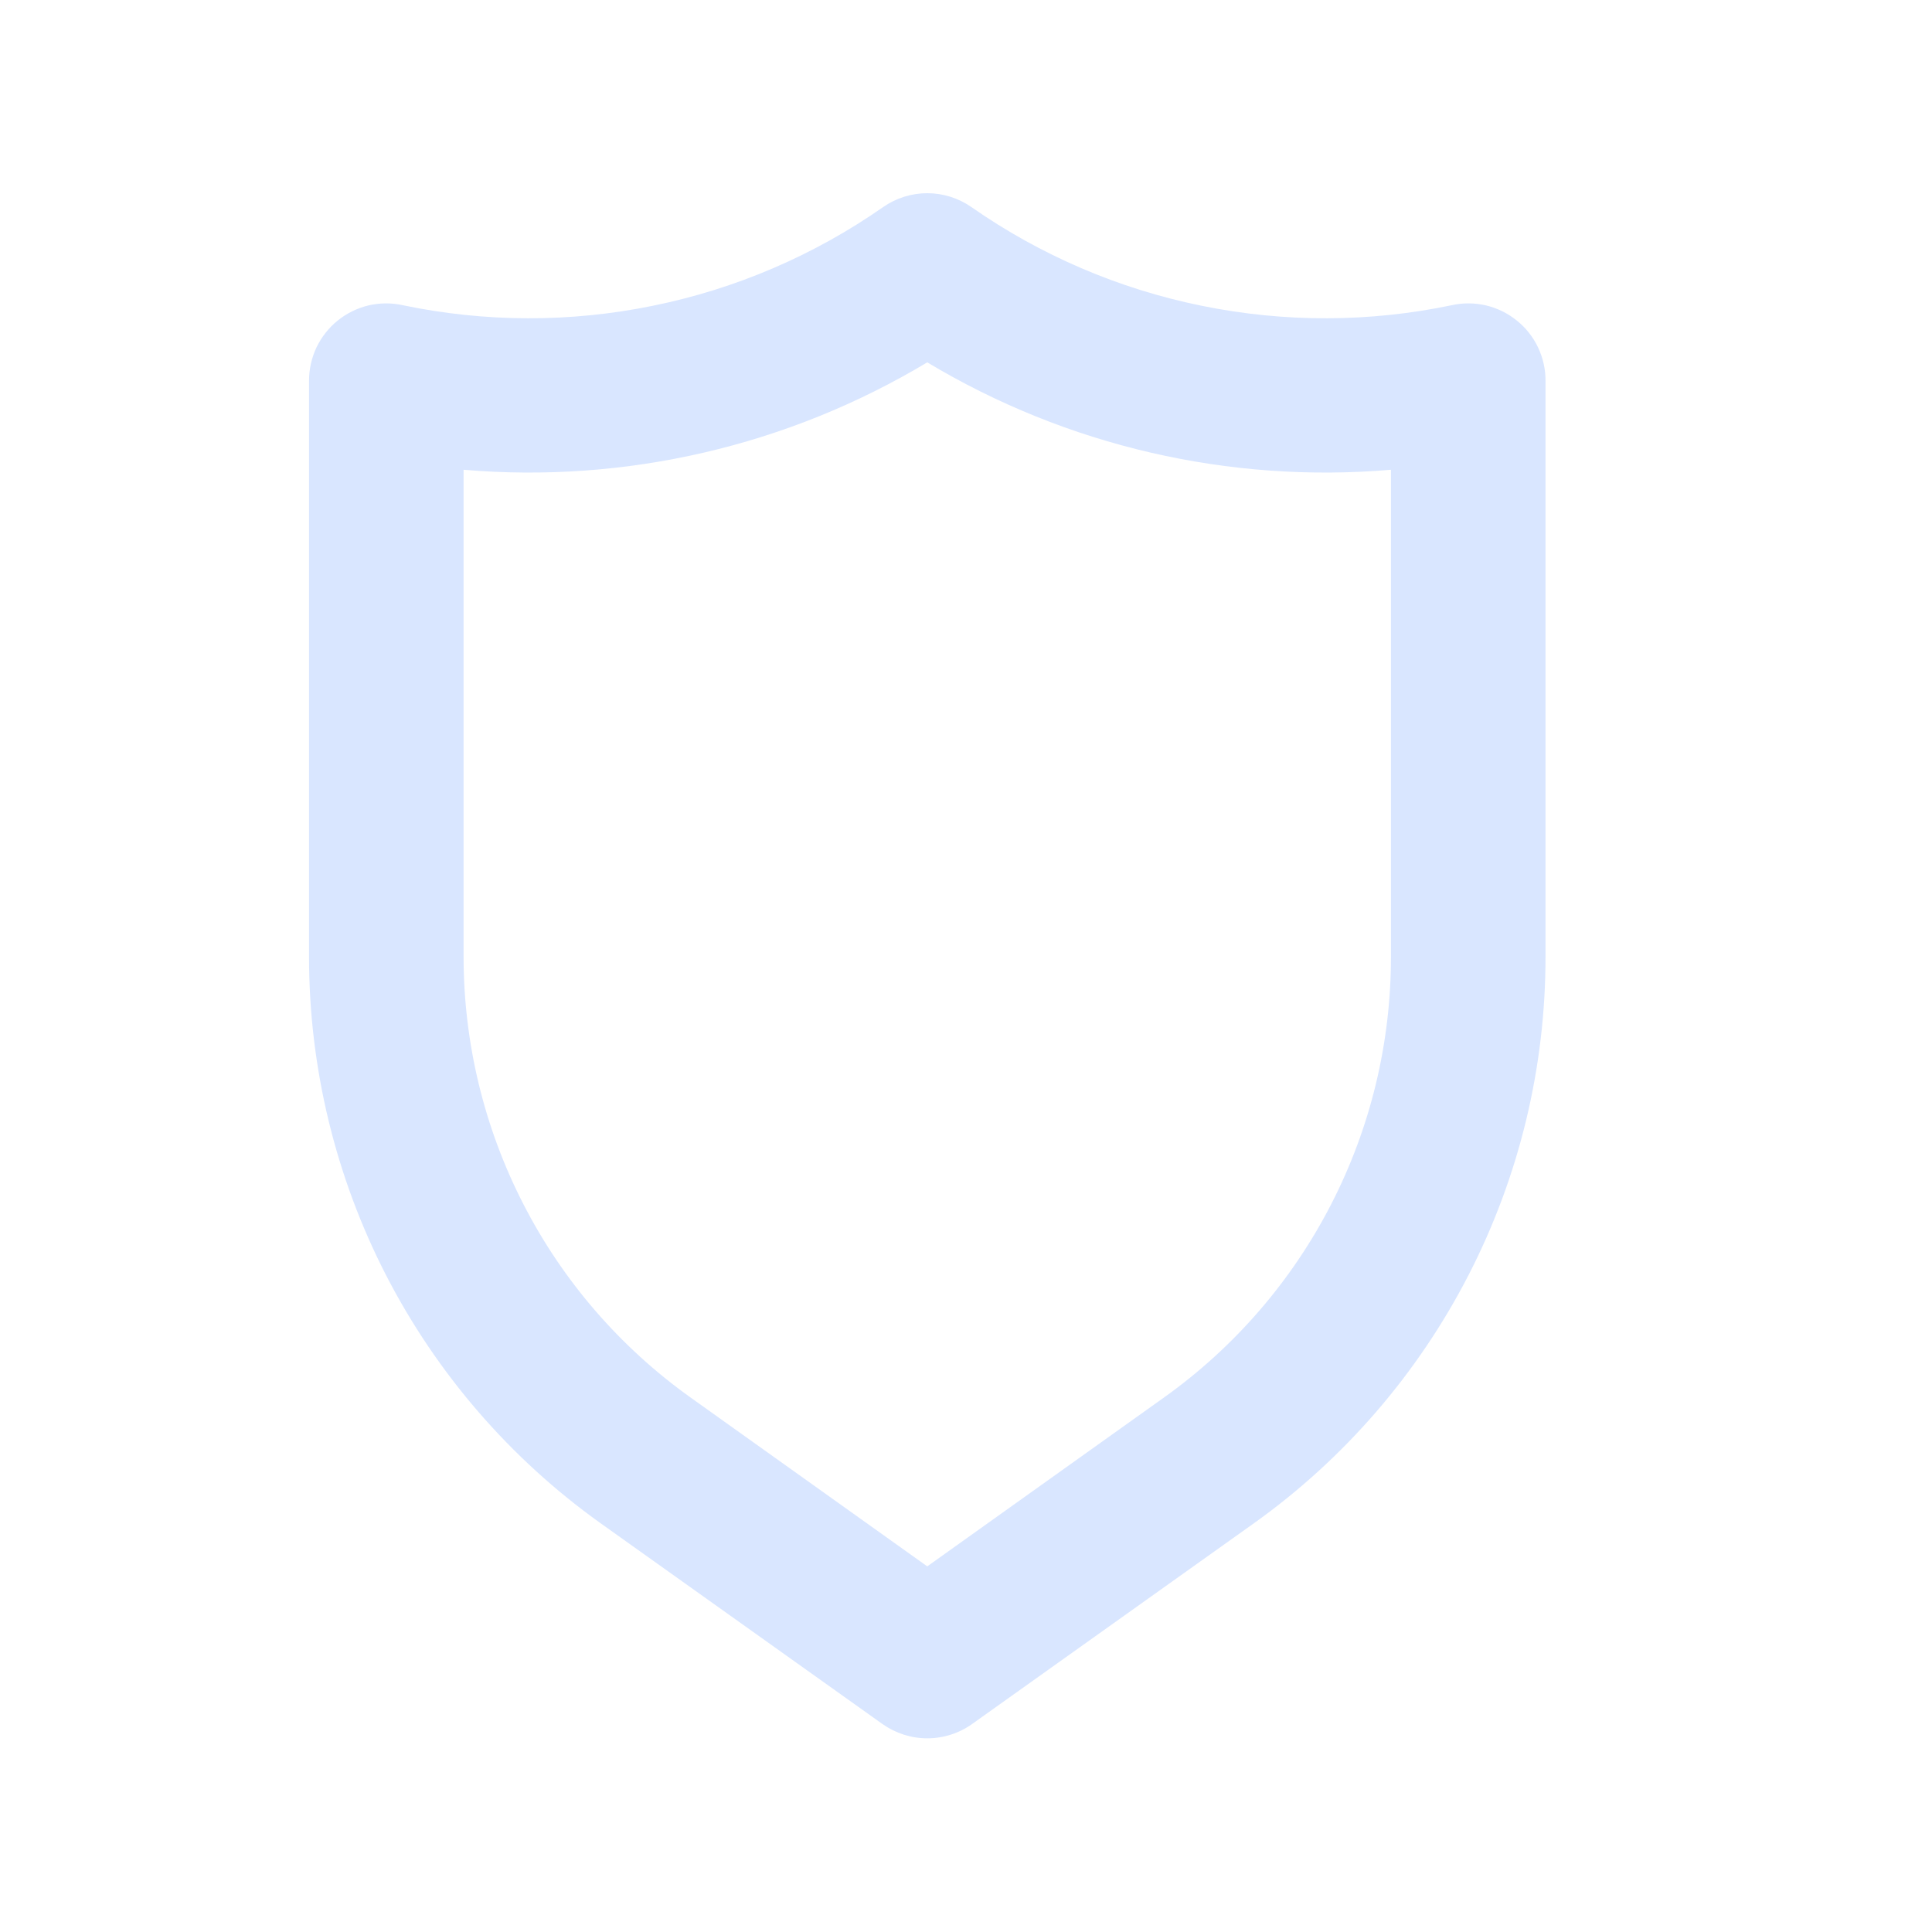 <svg xmlns="http://www.w3.org/2000/svg" width="20" height="20" viewBox="0 0 20 20" fill="none">
  <path d="M15.703 3.319C15.61 3.244 15.502 3.19 15.385 3.162C15.269 3.135 15.148 3.133 15.031 3.159C14.176 3.338 13.294 3.34 12.438 3.165C11.582 2.991 10.771 2.643 10.055 2.143C9.921 2.05 9.762 2 9.599 2C9.436 2 9.277 2.05 9.143 2.143C8.427 2.643 7.616 2.991 6.76 3.165C5.905 3.34 5.022 3.338 4.167 3.159C4.05 3.133 3.929 3.135 3.813 3.162C3.697 3.19 3.588 3.244 3.495 3.319C3.402 3.394 3.328 3.489 3.276 3.597C3.225 3.705 3.199 3.823 3.199 3.943V9.903C3.199 11.05 3.472 12.18 3.996 13.2C4.521 14.22 5.282 15.1 6.215 15.767L9.135 17.847C9.271 17.943 9.433 17.995 9.599 17.995C9.766 17.995 9.928 17.943 10.063 17.847L12.983 15.767C13.917 15.1 14.677 14.22 15.202 13.2C15.727 12.18 16 11.05 15.999 9.903V3.943C16 3.823 15.973 3.705 15.922 3.597C15.871 3.489 15.796 3.394 15.703 3.319ZM14.399 9.903C14.4 10.794 14.188 11.674 13.78 12.467C13.372 13.26 12.781 13.944 12.055 14.463L9.599 16.215L7.143 14.463C6.418 13.944 5.826 13.26 5.419 12.467C5.011 11.674 4.799 10.794 4.799 9.903V4.863C6.476 5.006 8.156 4.617 9.599 3.751C11.042 4.617 12.722 5.006 14.399 4.863V9.903Z" fill="#D9E6FF"/>
</svg>